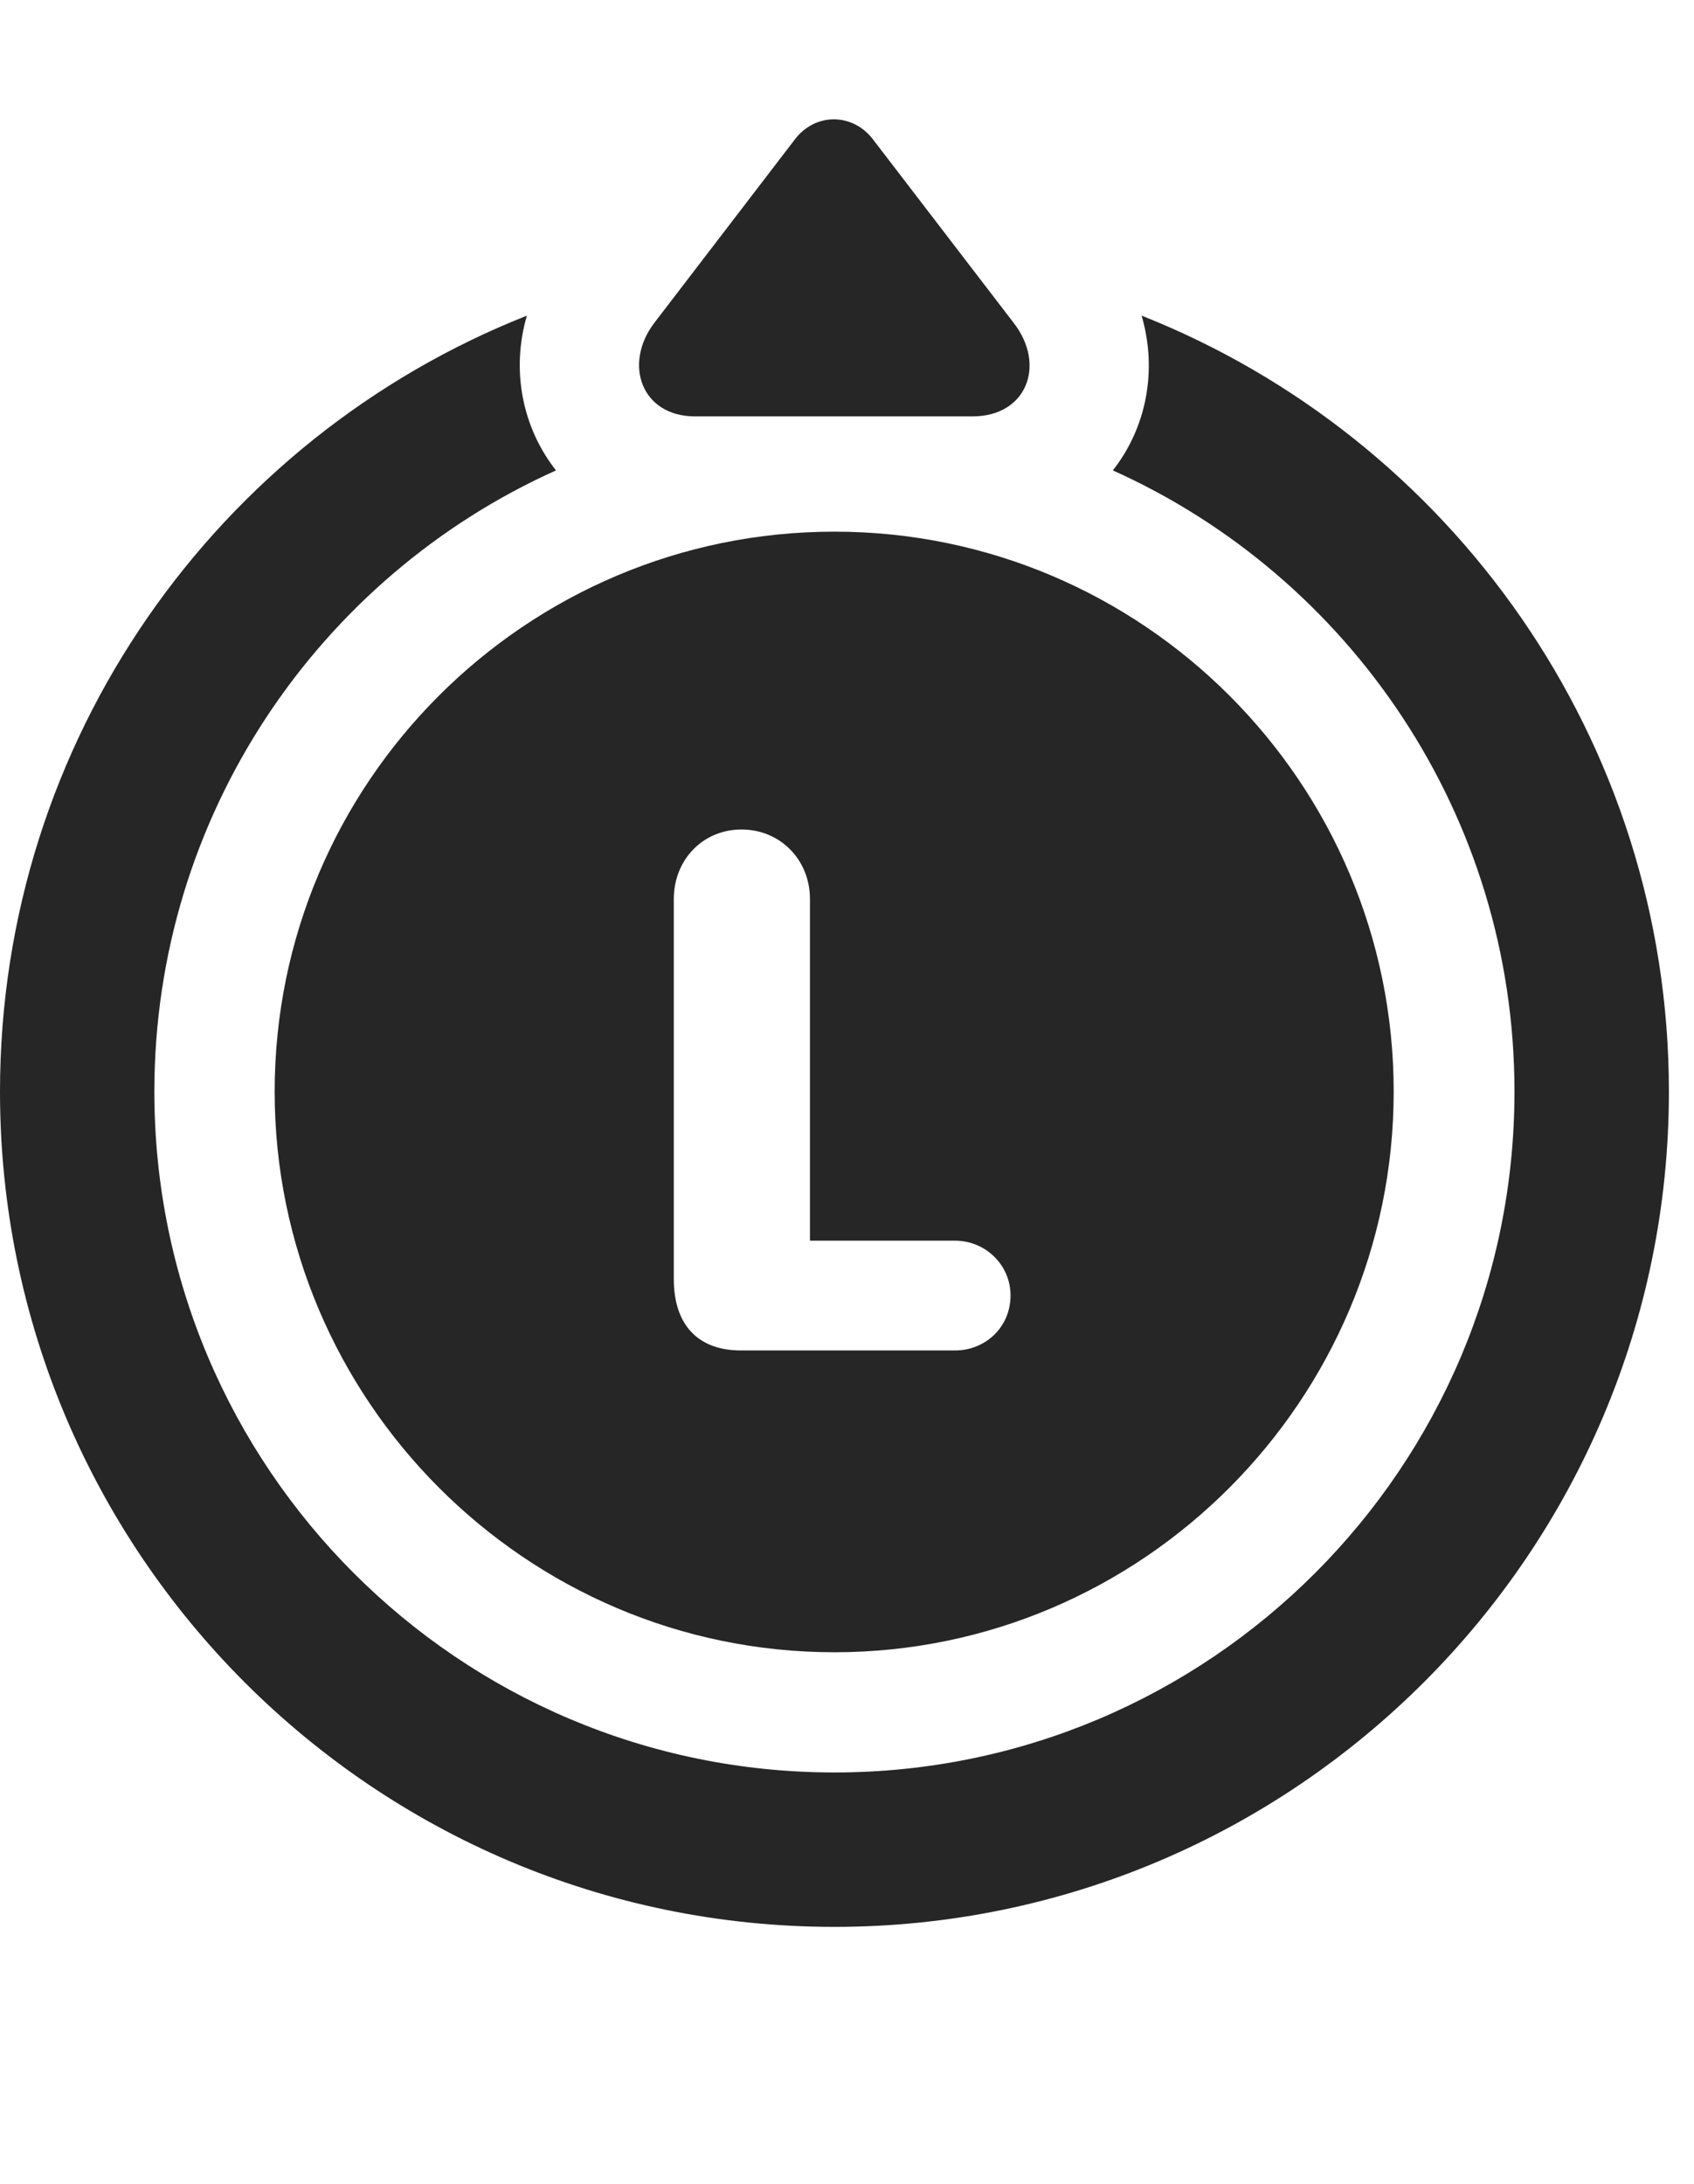 <?xml version="1.0" encoding="UTF-8"?>
<!--Generator: Apple Native CoreSVG 326-->
<!DOCTYPE svg PUBLIC "-//W3C//DTD SVG 1.1//EN" "http://www.w3.org/Graphics/SVG/1.1/DTD/svg11.dtd">
<svg version="1.1" xmlns="http://www.w3.org/2000/svg" xmlns:xlink="http://www.w3.org/1999/xlink"
       viewBox="0 0 24.374 31.413">
       <g>
              <rect height="31.413" opacity="0" width="24.374" x="0" y="0" />
              <path d="M8 6.766C4.592 8.296 2.221 11.727 2.221 15.701C2.221 21.105 6.603 25.494 12.006 25.494C17.408 25.494 21.791 21.105 21.791 15.701C21.791 11.726 19.42 8.296 16.012 6.766C16.487 6.163 16.66 5.342 16.426 4.54C20.866 6.297 24.013 10.639 24.013 15.701C24.013 22.328 18.623 27.715 12.006 27.715C5.372 27.715 0 22.326 0 15.701C0 10.638 3.137 6.297 7.581 4.54C7.348 5.338 7.523 6.161 8 6.766Z"
                     fill="currentColor" fill-opacity="0.85" />
              <path d="M10 5.989L13.993 5.989C14.774 5.989 15.055 5.248 14.585 4.644L12.564 2.009C12.273 1.623 11.73 1.615 11.434 2.009L9.413 4.646C8.965 5.238 9.23 5.989 10 5.989Z"
                     fill="currentColor" fill-opacity="0.85" />
              <path d="M12.006 23.765C16.44 23.765 20.053 20.135 20.053 15.701C20.053 11.258 16.44 7.647 12.006 7.647C7.565 7.647 3.952 11.258 3.952 15.701C3.952 20.135 7.565 23.765 12.006 23.765ZM10.662 19.424C10.026 19.424 9.695 19.038 9.695 18.398L9.695 12.93C9.695 12.372 10.108 11.931 10.669 11.931C11.229 11.931 11.654 12.37 11.654 12.93L11.654 17.845L13.742 17.845C14.178 17.845 14.54 18.193 14.54 18.633C14.54 19.089 14.178 19.424 13.742 19.424Z"
                     fill="currentColor" fill-opacity="0.85" />
       </g>
</svg>